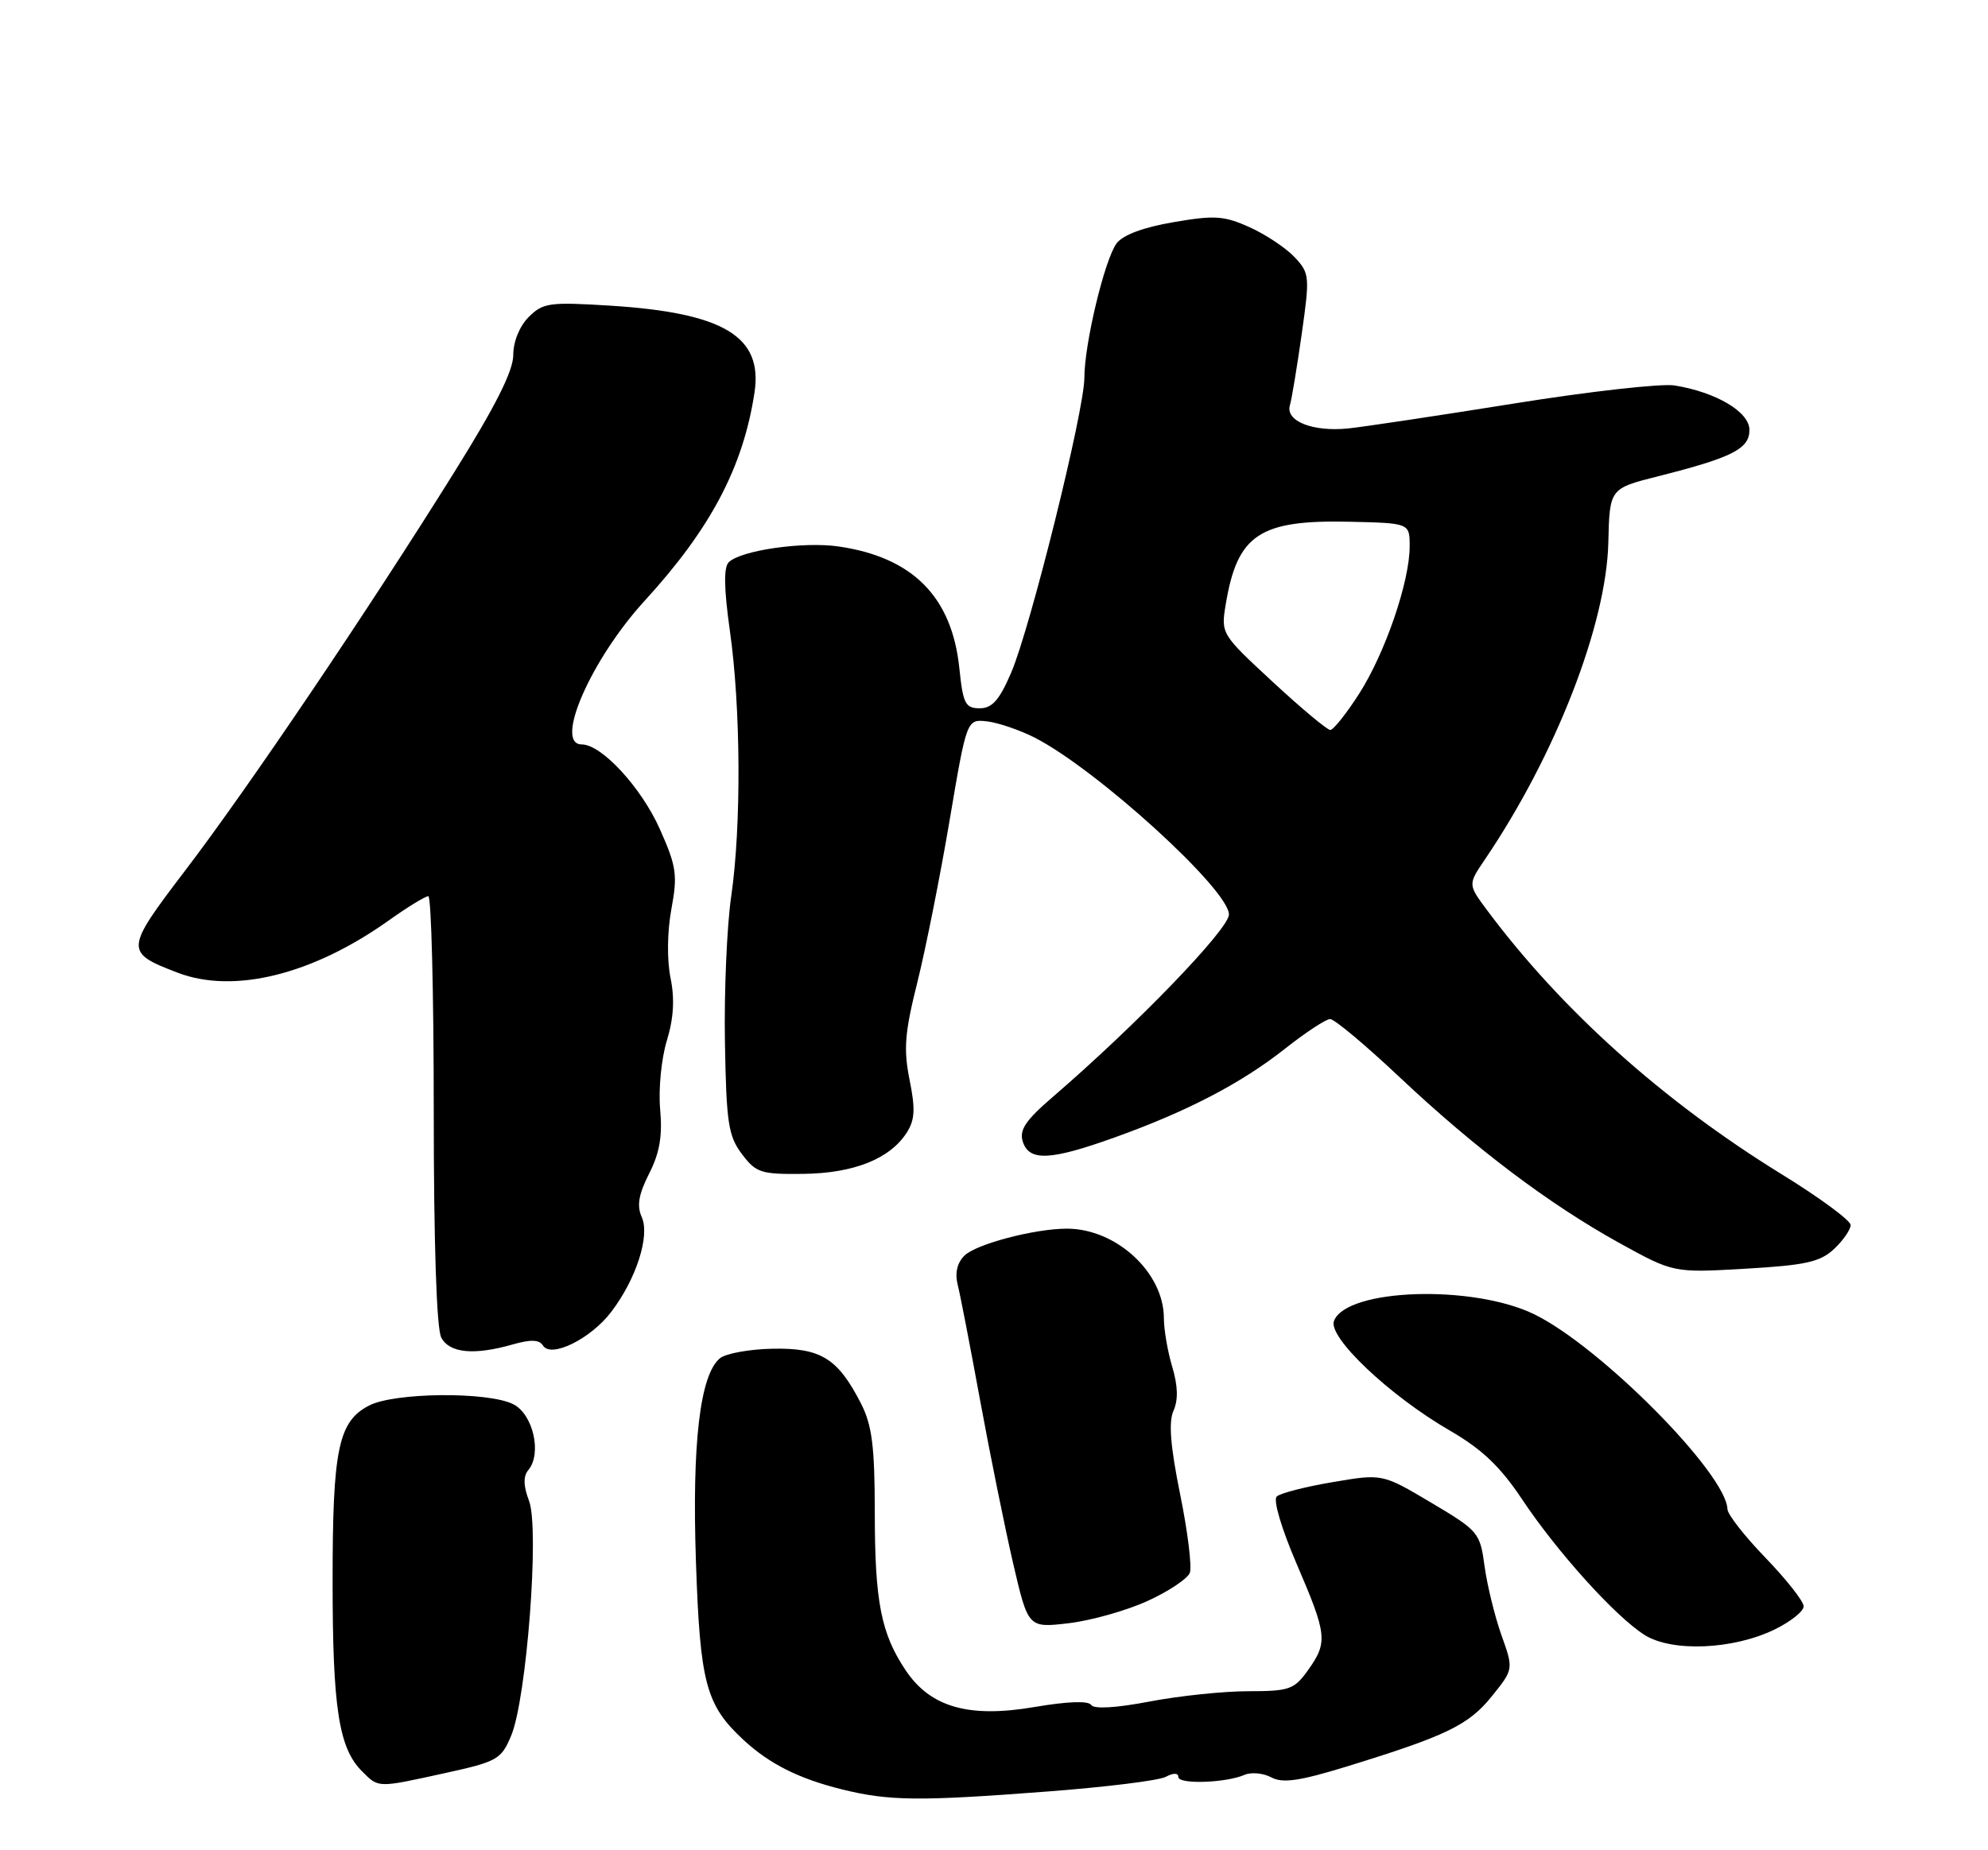 <?xml version="1.0" encoding="UTF-8" standalone="no"?>
<!DOCTYPE svg PUBLIC "-//W3C//DTD SVG 1.1//EN" "http://www.w3.org/Graphics/SVG/1.1/DTD/svg11.dtd" >
<svg xmlns="http://www.w3.org/2000/svg" xmlns:xlink="http://www.w3.org/1999/xlink" version="1.1" viewBox="0 0 275 256">
 <g >
 <path fill="currentColor"
d=" M 144.85 247.88 C 152.91 247.27 160.29 246.36 161.25 245.85 C 162.33 245.28 163.00 245.29 163.00 245.87 C 163.00 246.91 169.55 246.70 172.17 245.57 C 173.09 245.17 174.75 245.33 175.86 245.92 C 177.42 246.76 179.74 246.43 186.19 244.45 C 200.06 240.18 203.12 238.71 206.34 234.73 C 209.38 230.96 209.38 230.96 207.69 226.23 C 206.77 223.63 205.72 219.34 205.36 216.71 C 204.74 212.06 204.52 211.80 197.97 207.91 C 191.22 203.90 191.22 203.90 184.36 205.07 C 180.59 205.70 177.10 206.60 176.61 207.06 C 176.09 207.53 177.26 211.49 179.36 216.37 C 183.59 226.22 183.70 227.21 180.93 231.10 C 179.03 233.76 178.36 234.00 172.68 234.00 C 169.28 234.00 163.13 234.64 159.01 235.43 C 154.37 236.32 151.31 236.49 150.94 235.90 C 150.57 235.30 147.66 235.41 143.14 236.18 C 134.04 237.74 128.73 236.24 125.29 231.12 C 121.87 226.03 121.01 221.62 121.01 209.21 C 121.00 200.11 120.63 197.20 119.11 194.21 C 115.90 187.94 113.57 186.49 106.91 186.61 C 103.68 186.67 100.38 187.27 99.58 187.94 C 96.83 190.22 95.71 199.72 96.27 216.11 C 96.84 232.91 97.64 235.91 102.85 240.74 C 106.43 244.06 110.51 246.11 116.50 247.59 C 122.97 249.19 127.11 249.24 144.85 247.88 Z  M 61.60 245.32 C 68.80 243.74 69.34 243.43 70.71 240.15 C 72.85 235.03 74.64 211.54 73.19 207.69 C 72.39 205.57 72.36 204.27 73.09 203.39 C 74.99 201.11 73.74 195.67 71.00 194.29 C 67.50 192.53 54.59 192.65 51.06 194.47 C 46.79 196.68 46.00 200.49 46.01 218.90 C 46.01 236.33 46.87 241.87 50.06 245.06 C 52.41 247.41 52.12 247.40 61.60 245.32 Z  M 245.50 225.45 C 247.70 224.38 249.50 222.94 249.50 222.26 C 249.50 221.57 247.14 218.57 244.25 215.57 C 241.36 212.58 238.98 209.54 238.96 208.82 C 238.80 203.88 221.41 186.33 212.24 181.85 C 203.73 177.70 186.28 178.27 184.53 182.76 C 183.65 185.00 192.22 193.11 200.56 197.94 C 204.99 200.50 207.53 202.92 210.51 207.39 C 215.40 214.74 223.47 223.68 227.50 226.22 C 231.30 228.61 239.77 228.25 245.50 225.45 Z  M 158.75 221.51 C 161.65 220.19 164.28 218.43 164.59 217.62 C 164.90 216.81 164.30 211.92 163.25 206.76 C 161.90 200.09 161.63 196.75 162.33 195.19 C 163.00 193.70 162.94 191.74 162.16 189.13 C 161.52 187.00 161.00 183.97 161.00 182.38 C 160.99 176.07 154.41 170.00 147.58 170.00 C 143.12 170.00 135.01 172.14 133.41 173.73 C 132.39 174.75 132.07 176.16 132.49 177.81 C 132.84 179.20 134.24 186.45 135.61 193.92 C 136.98 201.39 139.03 211.49 140.16 216.37 C 142.23 225.25 142.23 225.25 147.85 224.59 C 150.95 224.22 155.85 222.84 158.75 221.51 Z  M 70.96 186.01 C 73.42 185.31 74.60 185.35 75.11 186.17 C 76.21 187.96 81.70 185.26 84.54 181.53 C 88.01 176.98 89.94 170.99 88.77 168.39 C 88.07 166.83 88.34 165.26 89.79 162.39 C 91.25 159.53 91.65 157.18 91.32 153.50 C 91.07 150.74 91.48 146.48 92.24 144.00 C 93.19 140.88 93.35 138.21 92.75 135.29 C 92.25 132.80 92.30 128.91 92.87 125.79 C 93.75 121.06 93.58 119.89 91.28 114.72 C 88.70 108.94 83.22 103.00 80.47 103.00 C 76.60 103.00 81.77 91.22 89.17 83.13 C 98.31 73.15 102.80 64.63 104.37 54.31 C 105.55 46.55 100.11 43.28 84.39 42.29 C 76.00 41.77 75.11 41.89 73.14 43.86 C 71.86 45.14 71.00 47.27 71.00 49.13 C 71.00 51.32 68.53 56.23 62.81 65.38 C 50.88 84.51 34.31 109.05 25.63 120.43 C 17.24 131.45 17.22 131.77 24.59 134.59 C 32.34 137.55 43.22 134.86 53.74 127.38 C 56.35 125.52 58.83 124.00 59.25 124.00 C 59.66 124.00 60.00 137.30 60.00 153.57 C 60.00 172.03 60.39 183.86 61.04 185.07 C 62.19 187.23 65.58 187.55 70.96 186.01 Z  M 253.71 172.81 C 254.97 171.62 256.00 170.13 256.00 169.50 C 256.00 168.87 251.68 165.68 246.39 162.43 C 230.04 152.34 216.04 139.79 205.71 125.94 C 203.06 122.38 203.06 122.38 205.39 118.94 C 215.16 104.54 222.22 86.42 222.48 75.04 C 222.66 67.59 222.66 67.59 229.40 65.89 C 239.64 63.30 242.00 62.10 242.00 59.49 C 242.00 56.99 237.41 54.27 231.64 53.33 C 229.84 53.04 219.85 54.16 209.44 55.83 C 199.02 57.50 188.70 59.05 186.50 59.28 C 181.61 59.78 177.79 58.27 178.43 56.08 C 178.69 55.21 179.42 50.76 180.07 46.20 C 181.20 38.21 181.16 37.80 179.07 35.57 C 177.87 34.30 175.08 32.44 172.86 31.44 C 169.34 29.85 168.01 29.76 162.33 30.74 C 158.19 31.44 155.33 32.51 154.46 33.67 C 152.81 35.88 150.00 47.58 150.00 52.27 C 150.00 56.80 142.53 86.90 139.87 93.08 C 138.24 96.88 137.24 98.00 135.52 98.00 C 133.54 98.00 133.21 97.36 132.71 92.48 C 131.69 82.58 126.26 77.10 116.00 75.61 C 111.11 74.90 102.45 76.15 100.80 77.80 C 100.09 78.51 100.15 81.48 100.96 87.24 C 102.48 97.90 102.56 114.32 101.15 124.00 C 100.55 128.12 100.16 137.21 100.28 144.18 C 100.47 155.36 100.75 157.19 102.63 159.68 C 104.59 162.28 105.27 162.49 111.13 162.42 C 118.11 162.33 123.08 160.35 125.42 156.73 C 126.56 154.95 126.64 153.46 125.82 149.40 C 124.97 145.16 125.15 142.88 126.90 135.90 C 128.05 131.28 130.06 121.20 131.36 113.50 C 133.73 99.50 133.73 99.50 136.53 99.81 C 138.07 99.99 141.04 101.00 143.13 102.06 C 151.72 106.45 170.00 123.09 170.00 126.53 C 170.00 128.55 157.18 141.83 145.67 151.74 C 141.88 155.00 140.97 156.34 141.48 157.95 C 142.36 160.71 145.27 160.58 154.19 157.38 C 164.30 153.75 171.69 149.89 177.77 145.09 C 180.62 142.84 183.42 141.00 184.00 141.00 C 184.59 141.00 188.88 144.59 193.54 148.98 C 204.07 158.90 214.25 166.58 224.00 171.98 C 231.50 176.12 231.50 176.12 241.46 175.54 C 249.79 175.06 251.78 174.61 253.71 172.81 Z  M 176.06 94.35 C 168.91 87.73 168.88 87.68 169.56 83.60 C 171.16 73.94 174.24 71.90 186.75 72.19 C 195.00 72.38 195.00 72.38 195.00 75.60 C 195.00 80.48 191.60 90.39 188.00 96.00 C 186.24 98.75 184.44 101.00 184.02 101.00 C 183.59 101.00 180.01 98.01 176.06 94.35 Z "/>
</g>
</svg>